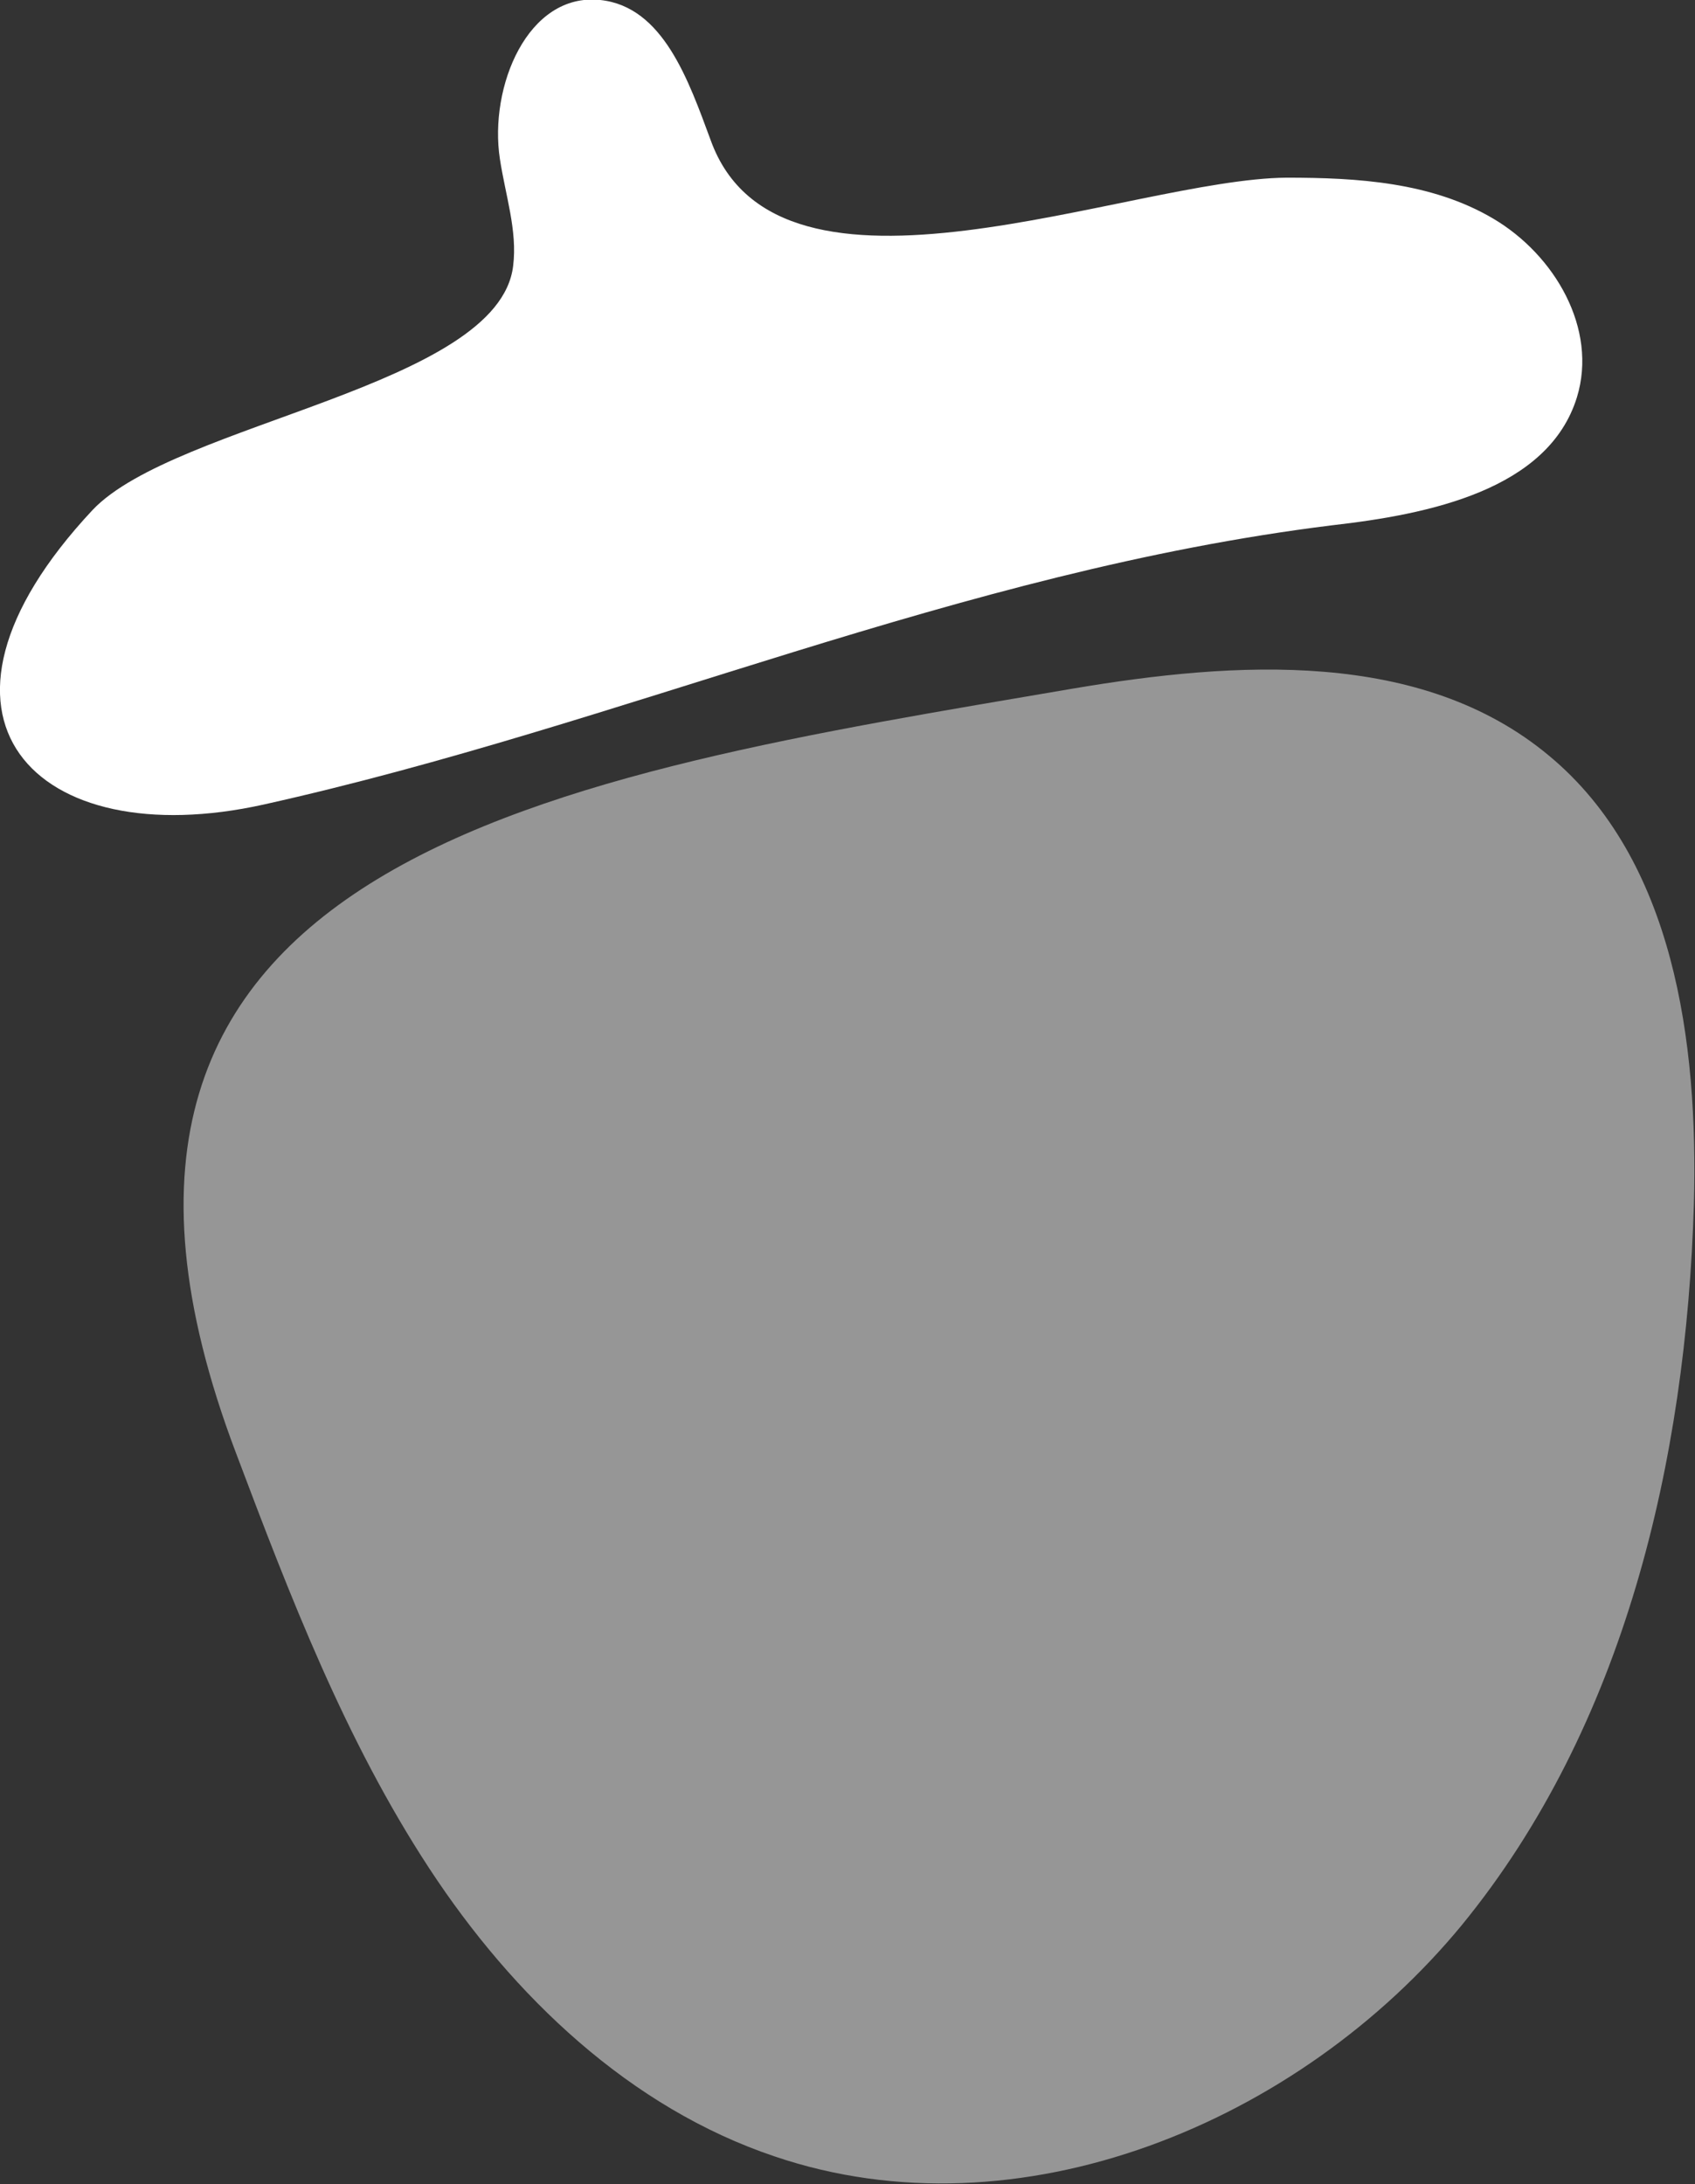 <?xml version="1.0" encoding="utf-8"?>
<!-- Generator: Adobe Illustrator 23.0.0, SVG Export Plug-In . SVG Version: 6.00 Build 0)  -->
<svg version="1.1" id="圖層_1" xmlns="http://www.w3.org/2000/svg" xmlns:xlink="http://www.w3.org/1999/xlink" x="0px" y="0px"
	 viewBox="0 0 153.6 197.9" style="enable-background:new 0 0 153.6 197.9;" xml:space="preserve">
<rect x="0" y="0" width="153.6" height="197.9" fill="#333333" stroke="none"/>
<style type="text/css">
	.st0{opacity:0.7;fill:#C1C1C1;}
	.st1{fill:#FFFFFF;}
</style>
<g>
	<path class="st0" d="M97.2,62.4c14.8-2.5,31.6-3.6,43.2,6.1c11.3,9.4,13.5,25.9,13.1,40.6c-0.7,23.3-6.3,47.3-21,65.3
		c-14.8,18-40.2,28.5-62.3,21c-13.1-4.4-23.7-14.5-31.3-26.1c-7.6-11.6-12.6-24.6-17.5-37.6C0.8,77.4,50.9,70.3,97.2,62.4z"/>
	<path class="st1" d="M120.7,47.6c-33.9,4.2-64,18-96.8,25.3C3.2,77.5-9.2,65,8.4,46.2c7.5-7.9,36.8-11.2,38.1-22.1
		c0.4-3.2-0.7-6.4-1.2-9.7c-1-6.5,2.5-15.1,9.1-14.4c5.7,0.6,8,7.3,10,12.7c6.2,17.2,38,3.5,52.2,3.4c6.4,0,13.1,0.4,18.7,3.7
		c5.6,3.3,9.5,10,7.6,16.2C140.3,44.4,129.5,46.6,120.7,47.6z"/>
</g>
</svg>
